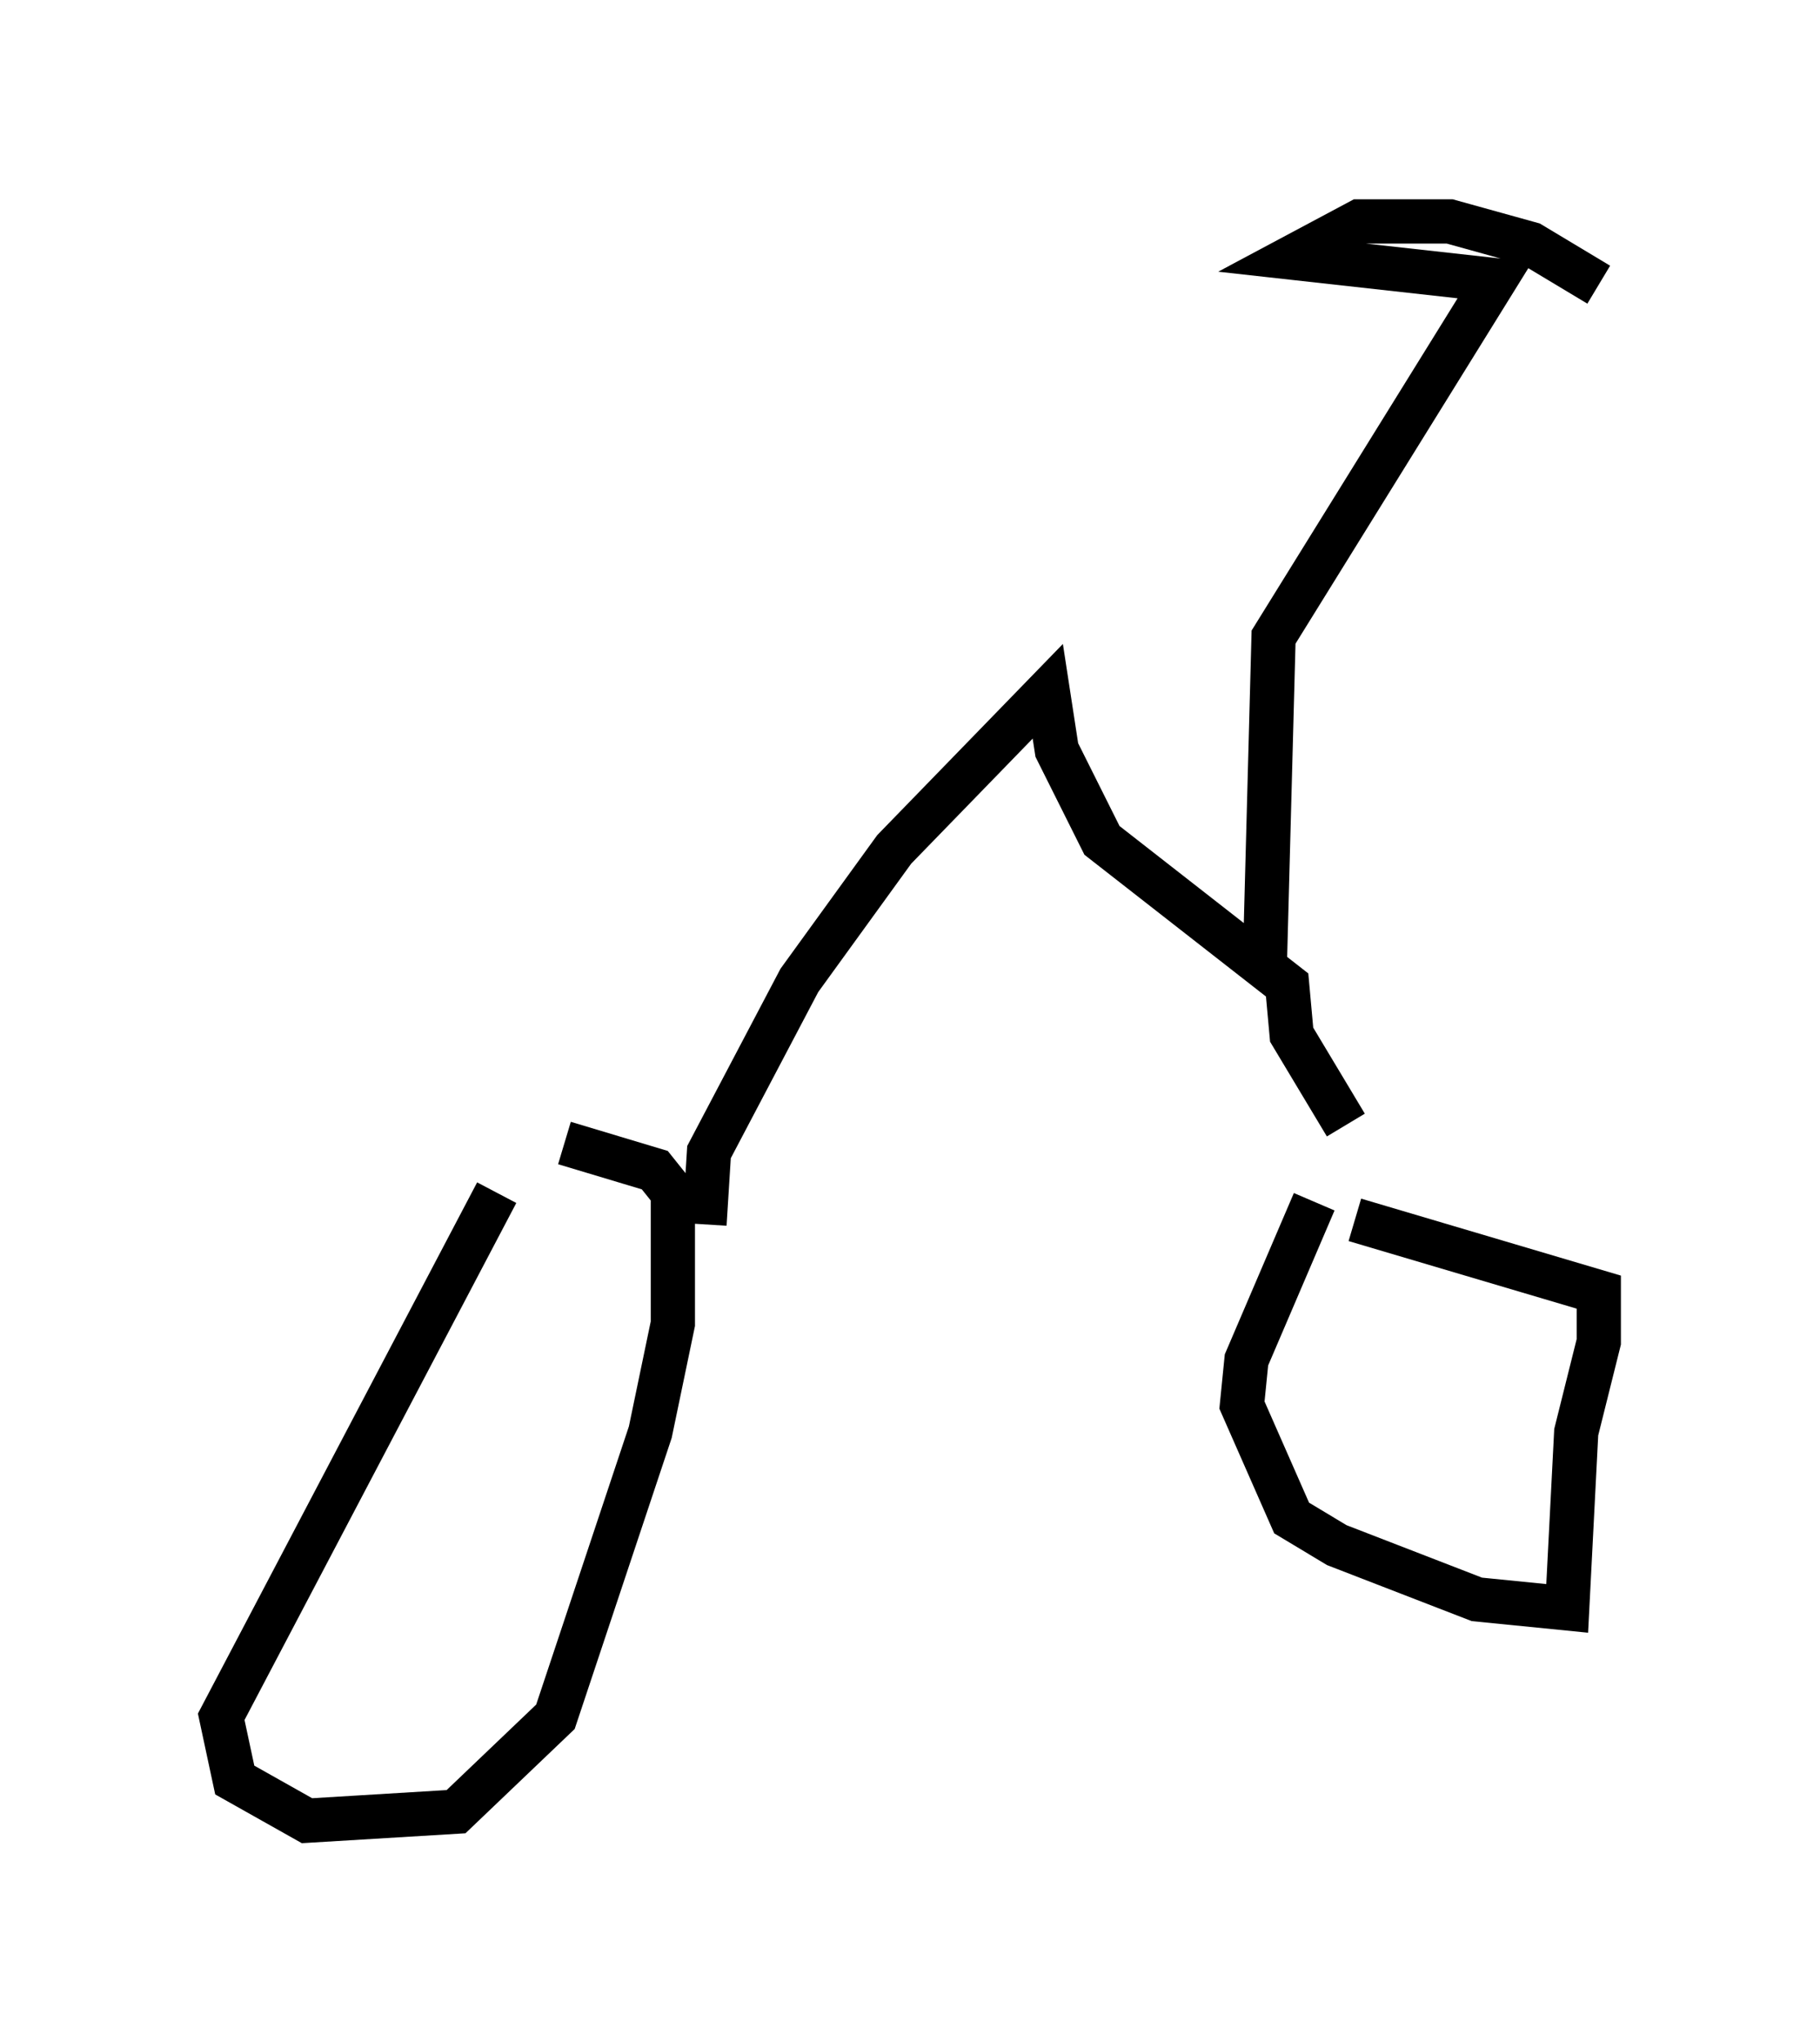<?xml version="1.0" encoding="utf-8" ?>
<svg baseProfile="full" height="46.138" version="1.1" width="41.136" xmlns="http://www.w3.org/2000/svg" xmlns:ev="http://www.w3.org/2001/xml-events" xmlns:xlink="http://www.w3.org/1999/xlink"><defs /><rect fill="white" height="46.138" width="41.136" x="0" y="0" /><path d="M13.881, 23.681 m-2.654, 3.267 l-6.227, 11.842 0.306, 1.429 l1.633, 0.919 3.369, -0.204 l2.246, -2.144 2.144, -6.431 l0.51, -2.45 0.0, -2.96 l-0.408, -0.51 -2.042, -0.613 m16.946, 1.327 l-1.531, 3.573 -0.102, 1.021 l1.123, 2.552 1.021, 0.613 l3.165, 1.225 2.042, 0.204 l0.204, -3.981 0.51, -2.042 l0.0, -1.123 -5.513, -1.633 m-14.7, 0.102 l0.102, -1.633 2.042, -3.879 l2.144, -2.96 3.471, -3.573 l0.204, 1.327 1.021, 2.042 l4.185, 3.267 0.102, 1.123 l1.225, 2.042 m-1.838, -3.369 l0.204, -7.656 5.002, -8.065 l-4.594, -0.51 1.531, -0.817 l2.042, 0.0 1.838, 0.51 l1.531, 0.919 m-13.271, 8.473 " fill="none" stroke="black" stroke-width="1" /></svg>